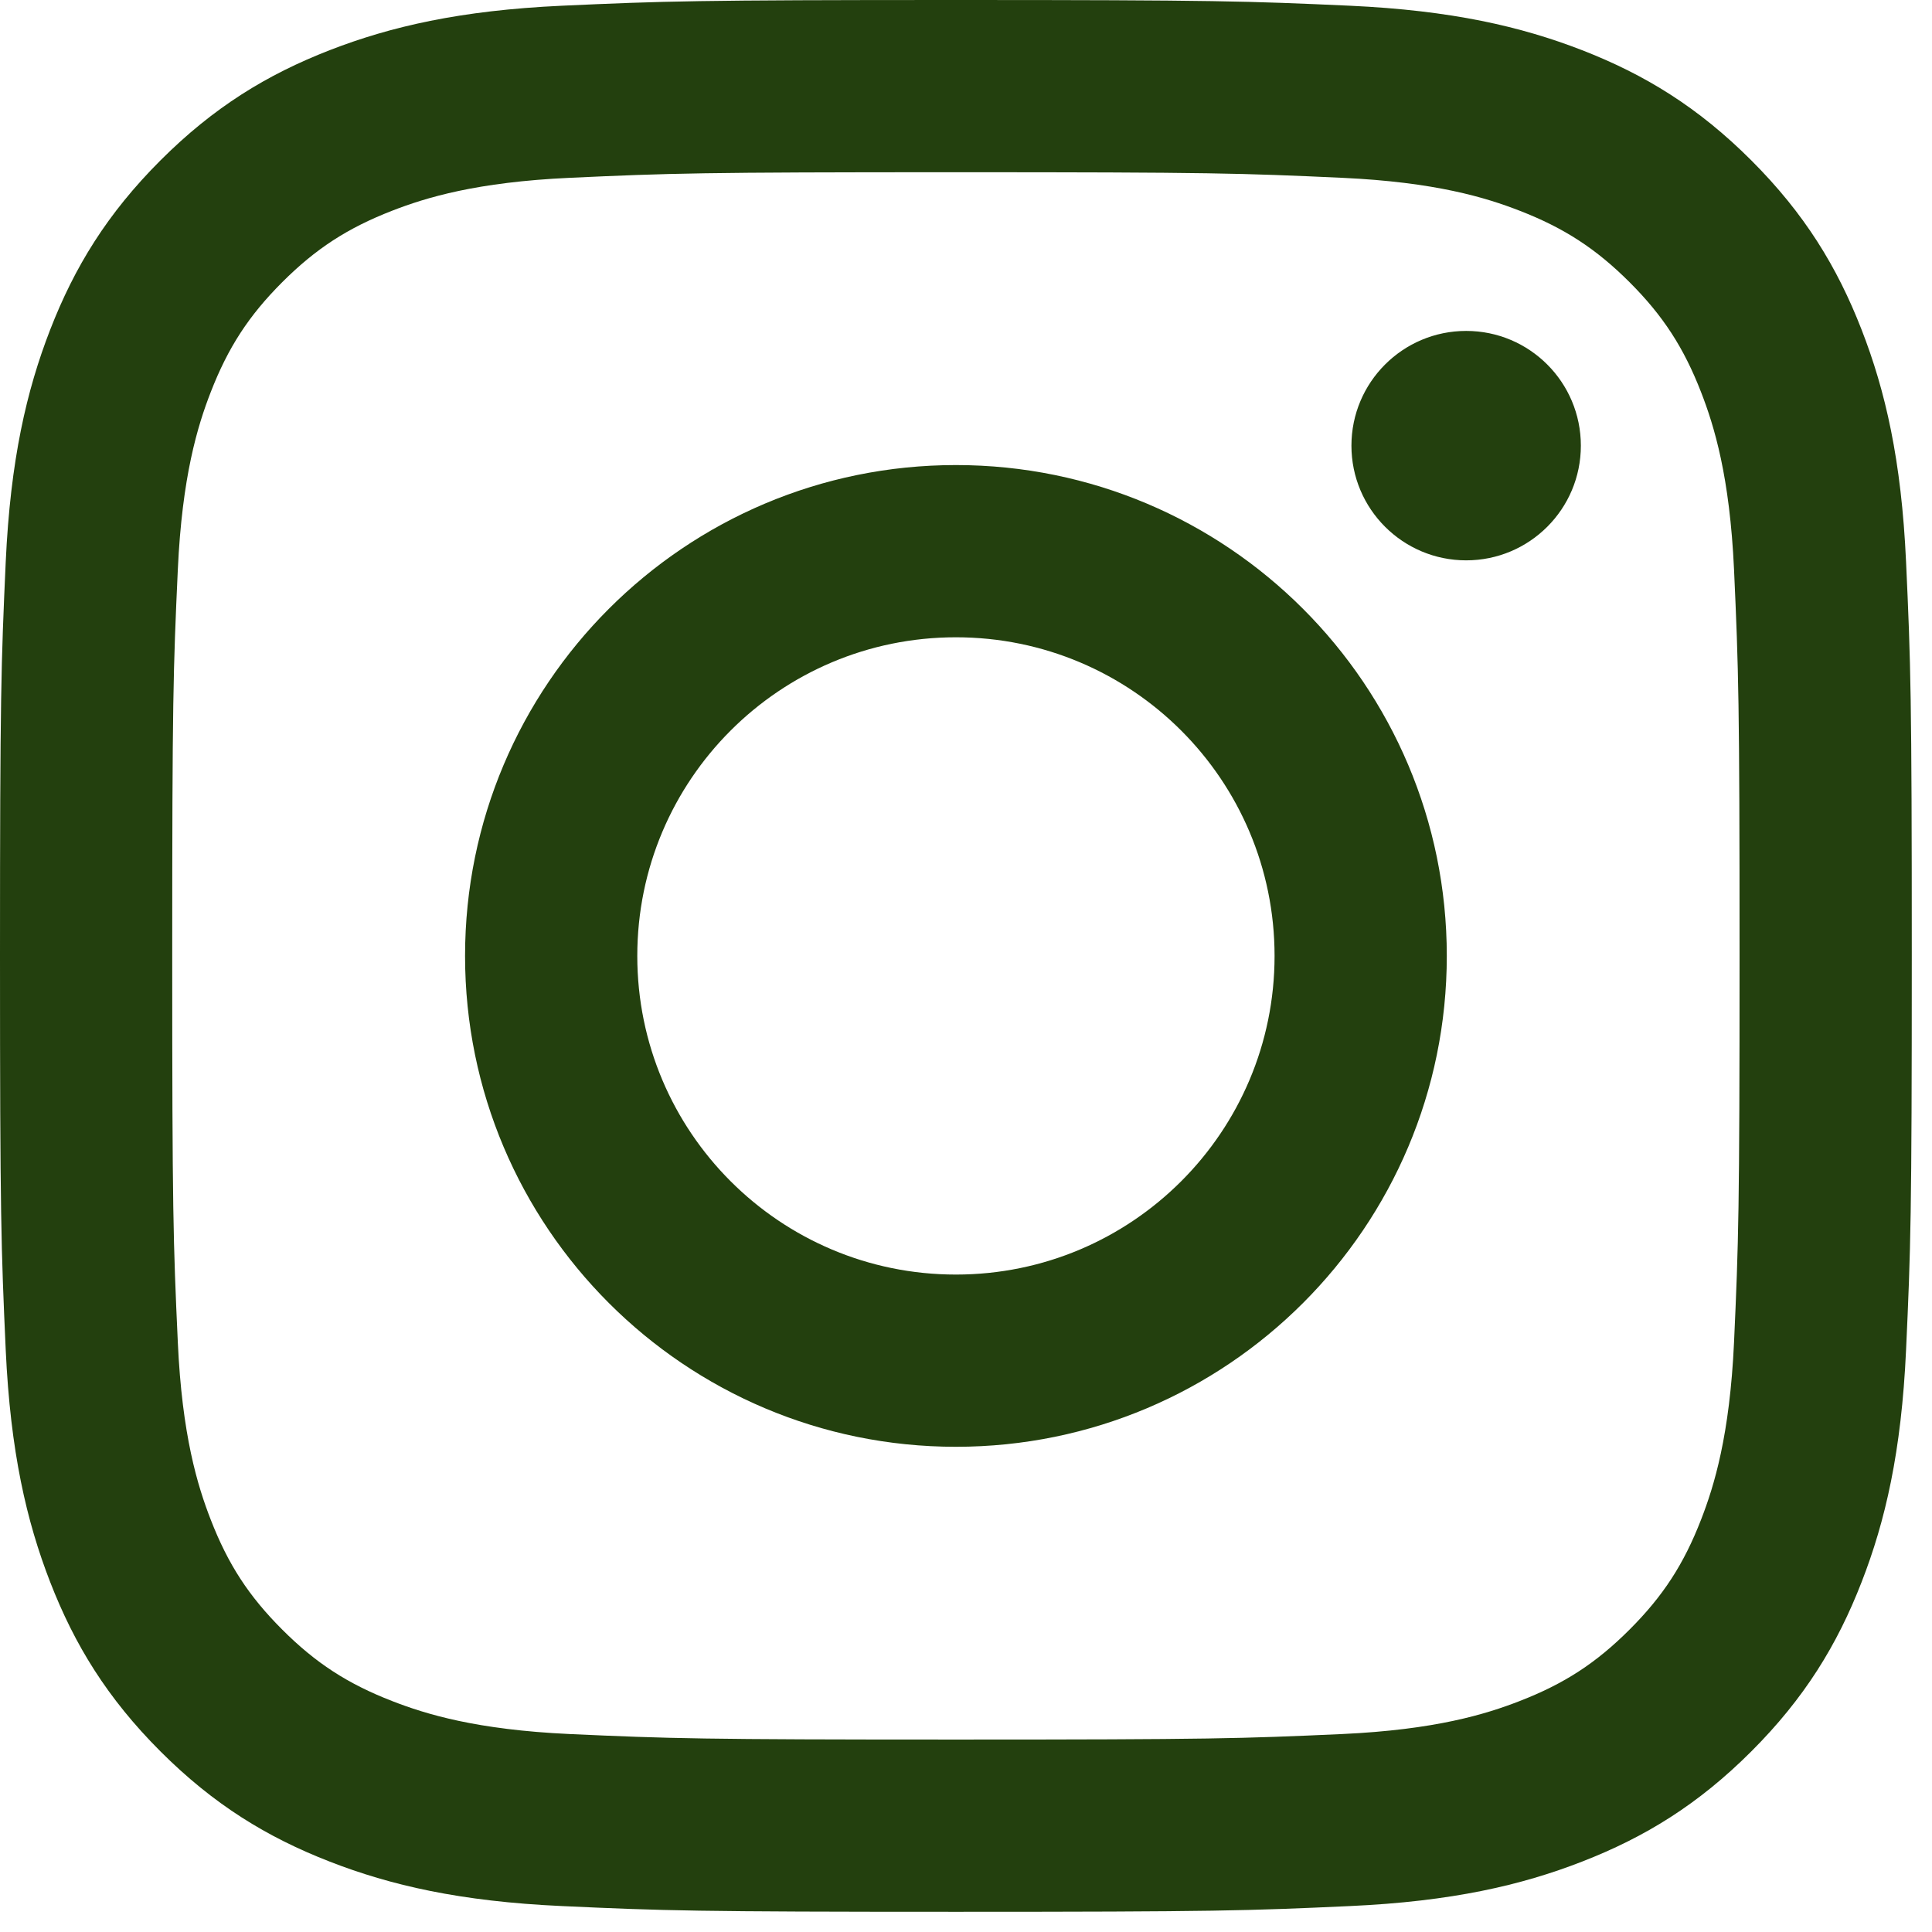 <svg width="28" height="28" viewBox="0 0 28 28" fill="none" xmlns="http://www.w3.org/2000/svg">
<path d="M13.854 2.496C17.553 2.496 17.991 2.51 19.452 2.577C20.802 2.639 21.536 2.864 22.024 3.054C22.671 3.305 23.132 3.606 23.617 4.09C24.102 4.575 24.402 5.037 24.653 5.683C24.843 6.171 25.069 6.905 25.131 8.256C25.197 9.717 25.211 10.155 25.211 13.854C25.211 17.553 25.197 17.991 25.131 19.452C25.069 20.802 24.843 21.536 24.653 22.024C24.402 22.671 24.102 23.132 23.617 23.617C23.132 24.102 22.671 24.402 22.024 24.653C21.536 24.843 20.802 25.069 19.452 25.131C17.991 25.197 17.553 25.211 13.854 25.211C10.154 25.211 9.716 25.197 8.256 25.131C6.905 25.069 6.171 24.843 5.683 24.653C5.037 24.402 4.575 24.102 4.09 23.617C3.605 23.132 3.305 22.671 3.054 22.024C2.864 21.536 2.638 20.802 2.577 19.452C2.51 17.991 2.496 17.553 2.496 13.854C2.496 10.155 2.51 9.717 2.577 8.256C2.639 6.905 2.864 6.171 3.054 5.683C3.305 5.037 3.605 4.575 4.09 4.09C4.575 3.605 5.037 3.305 5.683 3.054C6.171 2.864 6.905 2.639 8.256 2.577C9.716 2.51 10.155 2.496 13.854 2.496ZM13.854 0C10.091 0 9.619 0.016 8.142 0.083C6.667 0.151 5.66 0.385 4.779 0.727C3.868 1.081 3.095 1.555 2.325 2.325C1.555 3.095 1.081 3.868 0.727 4.779C0.385 5.66 0.151 6.667 0.083 8.142C0.016 9.619 0 10.091 0 13.854C0 17.616 0.016 18.088 0.083 19.566C0.151 21.04 0.385 22.047 0.727 22.928C1.081 23.839 1.555 24.612 2.325 25.382C3.095 26.152 3.868 26.626 4.779 26.98C5.66 27.323 6.667 27.557 8.142 27.624C9.619 27.692 10.091 27.707 13.854 27.707C17.616 27.707 18.088 27.692 19.566 27.624C21.04 27.557 22.047 27.323 22.928 26.98C23.839 26.626 24.612 26.152 25.382 25.382C26.152 24.612 26.626 23.84 26.98 22.928C27.323 22.047 27.557 21.04 27.624 19.566C27.692 18.088 27.707 17.616 27.707 13.854C27.707 10.091 27.692 9.619 27.624 8.142C27.557 6.667 27.323 5.66 26.98 4.779C26.626 3.868 26.152 3.095 25.382 2.325C24.612 1.555 23.839 1.081 22.928 0.727C22.047 0.385 21.04 0.151 19.566 0.083C18.088 0.016 17.616 0 13.854 0ZM13.854 6.74C9.925 6.74 6.74 9.925 6.74 13.854C6.74 17.782 9.925 20.968 13.854 20.968C17.783 20.968 20.968 17.783 20.968 13.854C20.968 9.925 17.783 6.74 13.854 6.74ZM13.854 18.472C11.303 18.472 9.236 16.404 9.236 13.854C9.236 11.303 11.303 9.236 13.854 9.236C16.404 9.236 18.472 11.303 18.472 13.854C18.472 16.404 16.404 18.472 13.854 18.472ZM22.911 6.459C22.911 7.377 22.167 8.121 21.249 8.121C20.331 8.121 19.586 7.377 19.586 6.459C19.586 5.54 20.331 4.796 21.249 4.796C22.167 4.796 22.911 5.54 22.911 6.459Z" fill="#23400E"/>
</svg>
